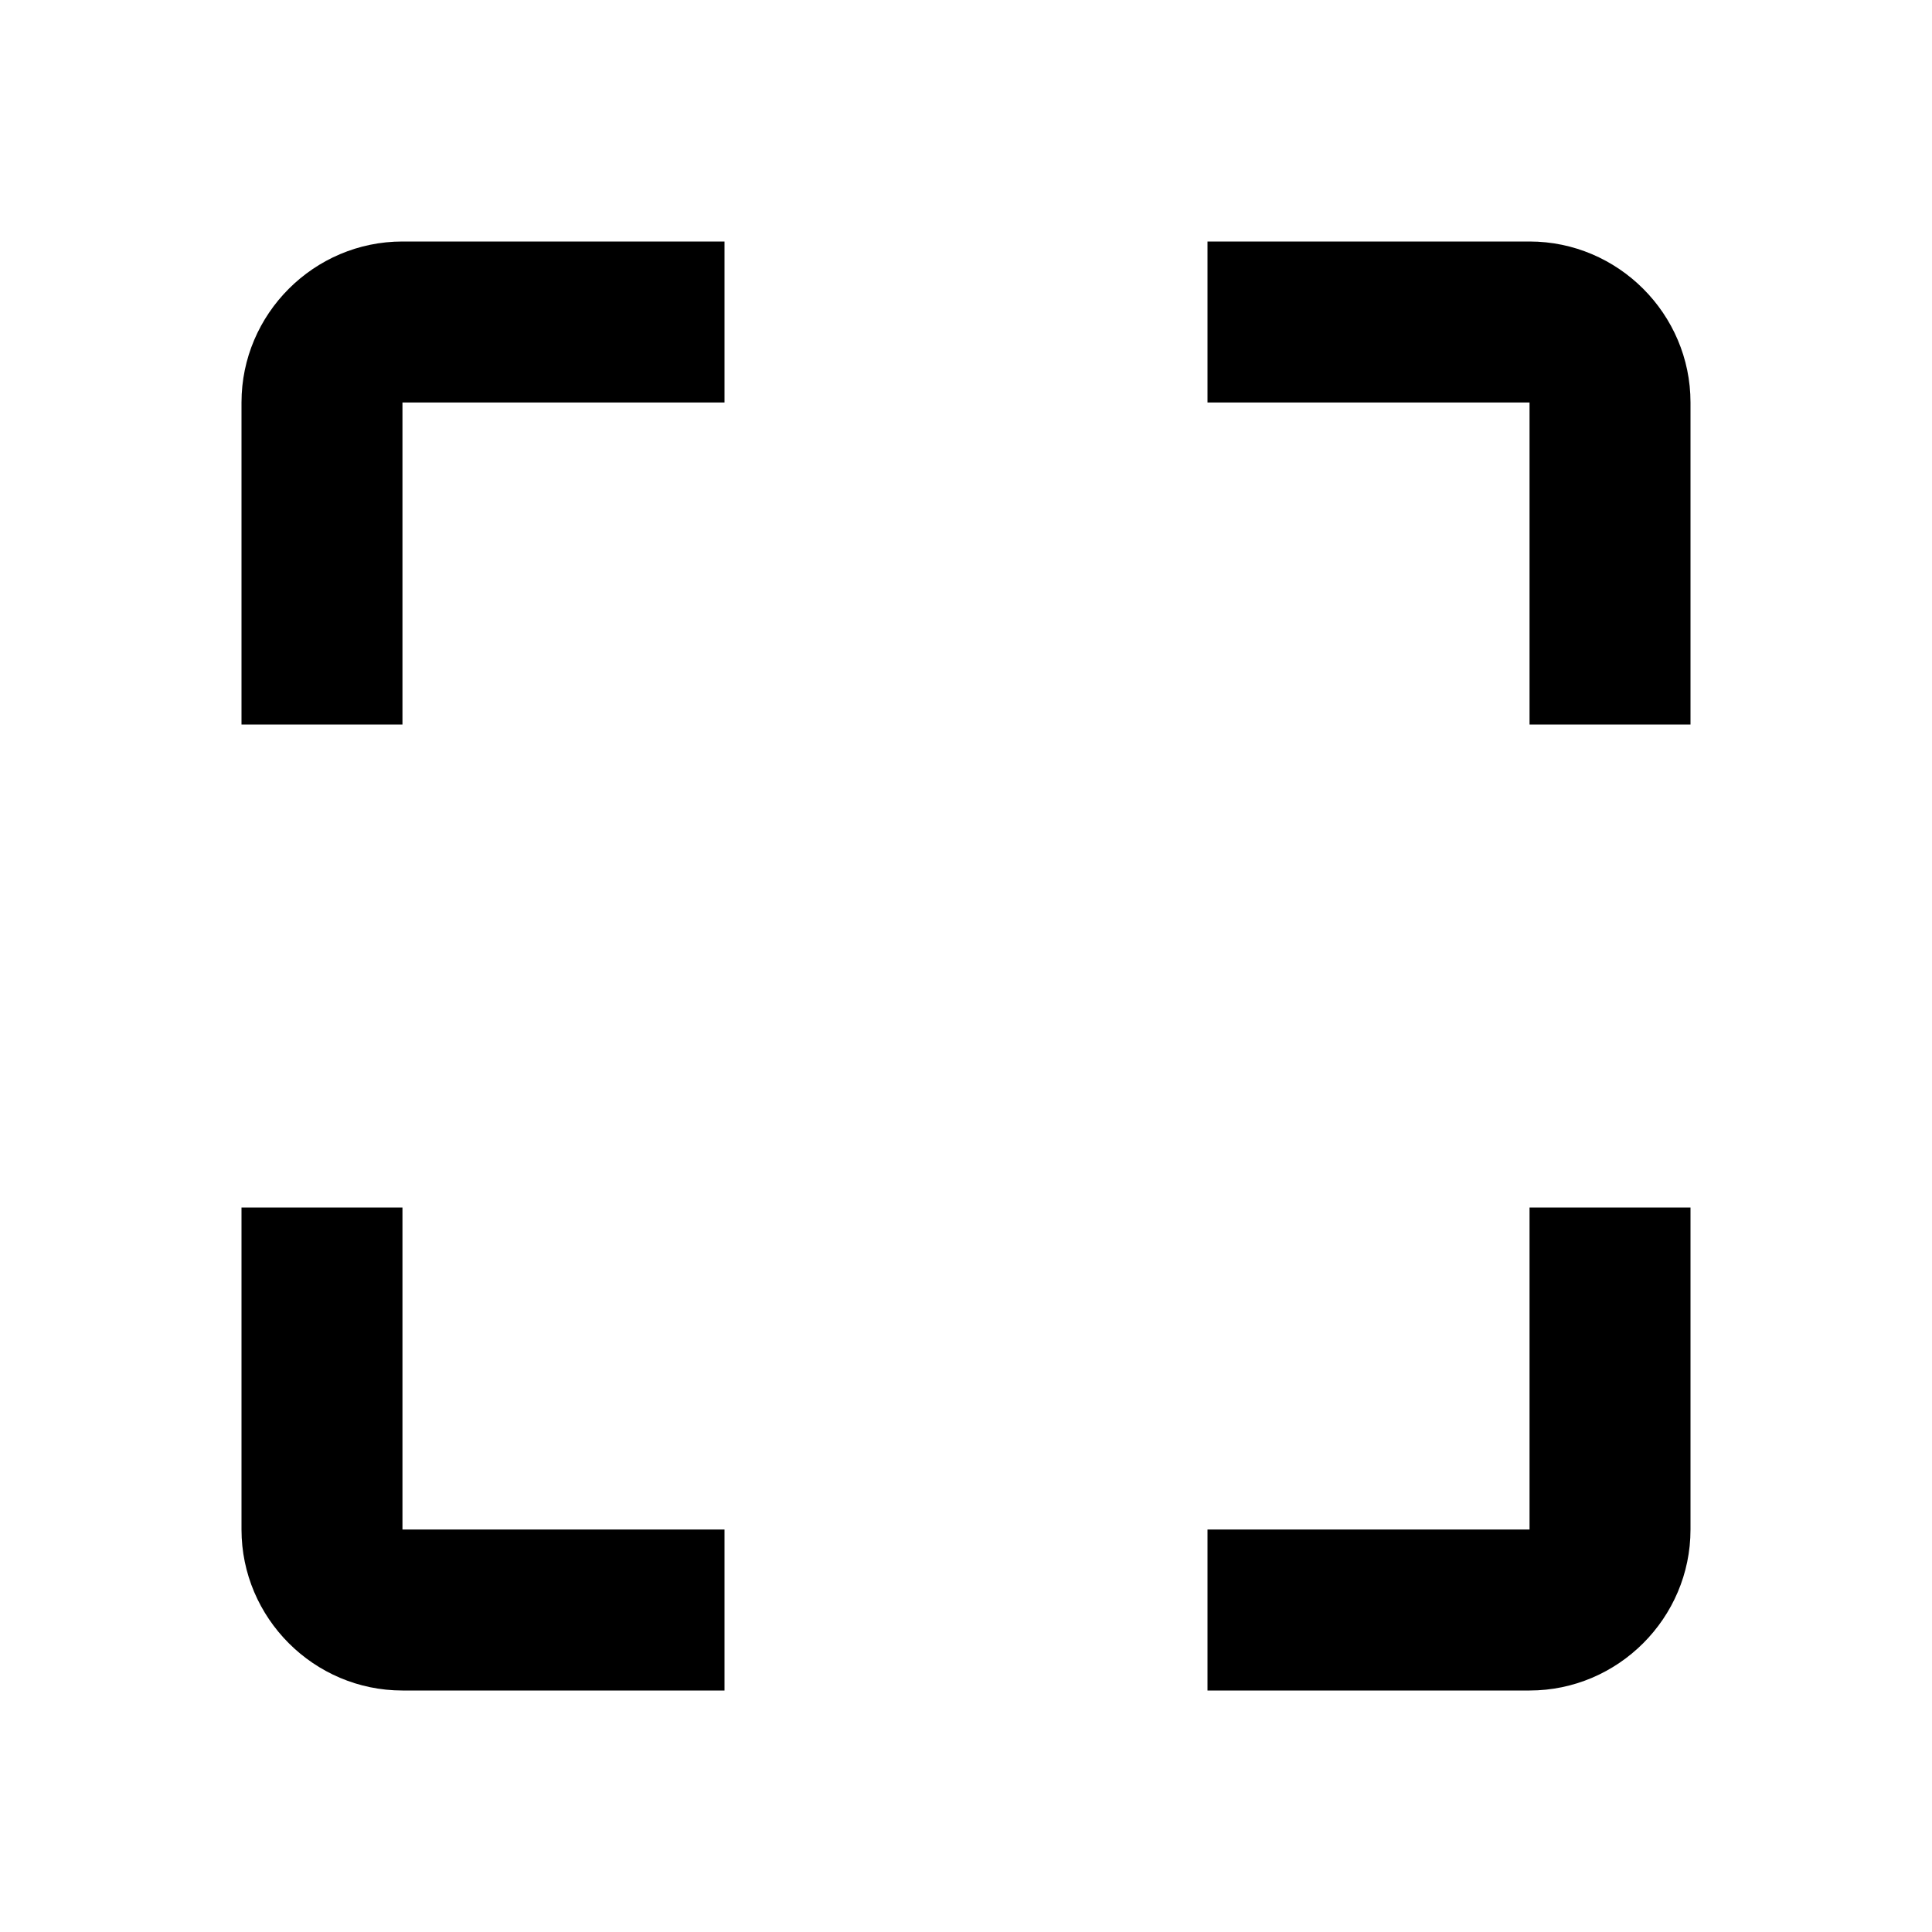 <svg width="16" height="16" viewBox="0 0 16 16" fill="none" xmlns="http://www.w3.org/2000/svg">
    <g id="icon" clip-path="url(#clip0_2854_32601)">
        <path id="Vector"
            d="M2 3.333V6H3.333V3.333H6V2H3.333C2.6 2 2 2.6 2 3.333ZM3.333 10H2V12.667C2 13.4 2.6 14 3.333 14H6V12.667H3.333V10ZM12.667 12.667H10V14H12.667C13.4 14 14 13.4 14 12.667V10H12.667V12.667ZM12.667 2H10V3.333H12.667V6H14V3.333C14 2.6 13.4 2 12.667 2Z"
            fill="black" />
    </g>
    <defs>
        <clipPath id="clip0_2854_32601">
            <rect width="16" height="16" fill="white" />
        </clipPath>
    </defs>
</svg>